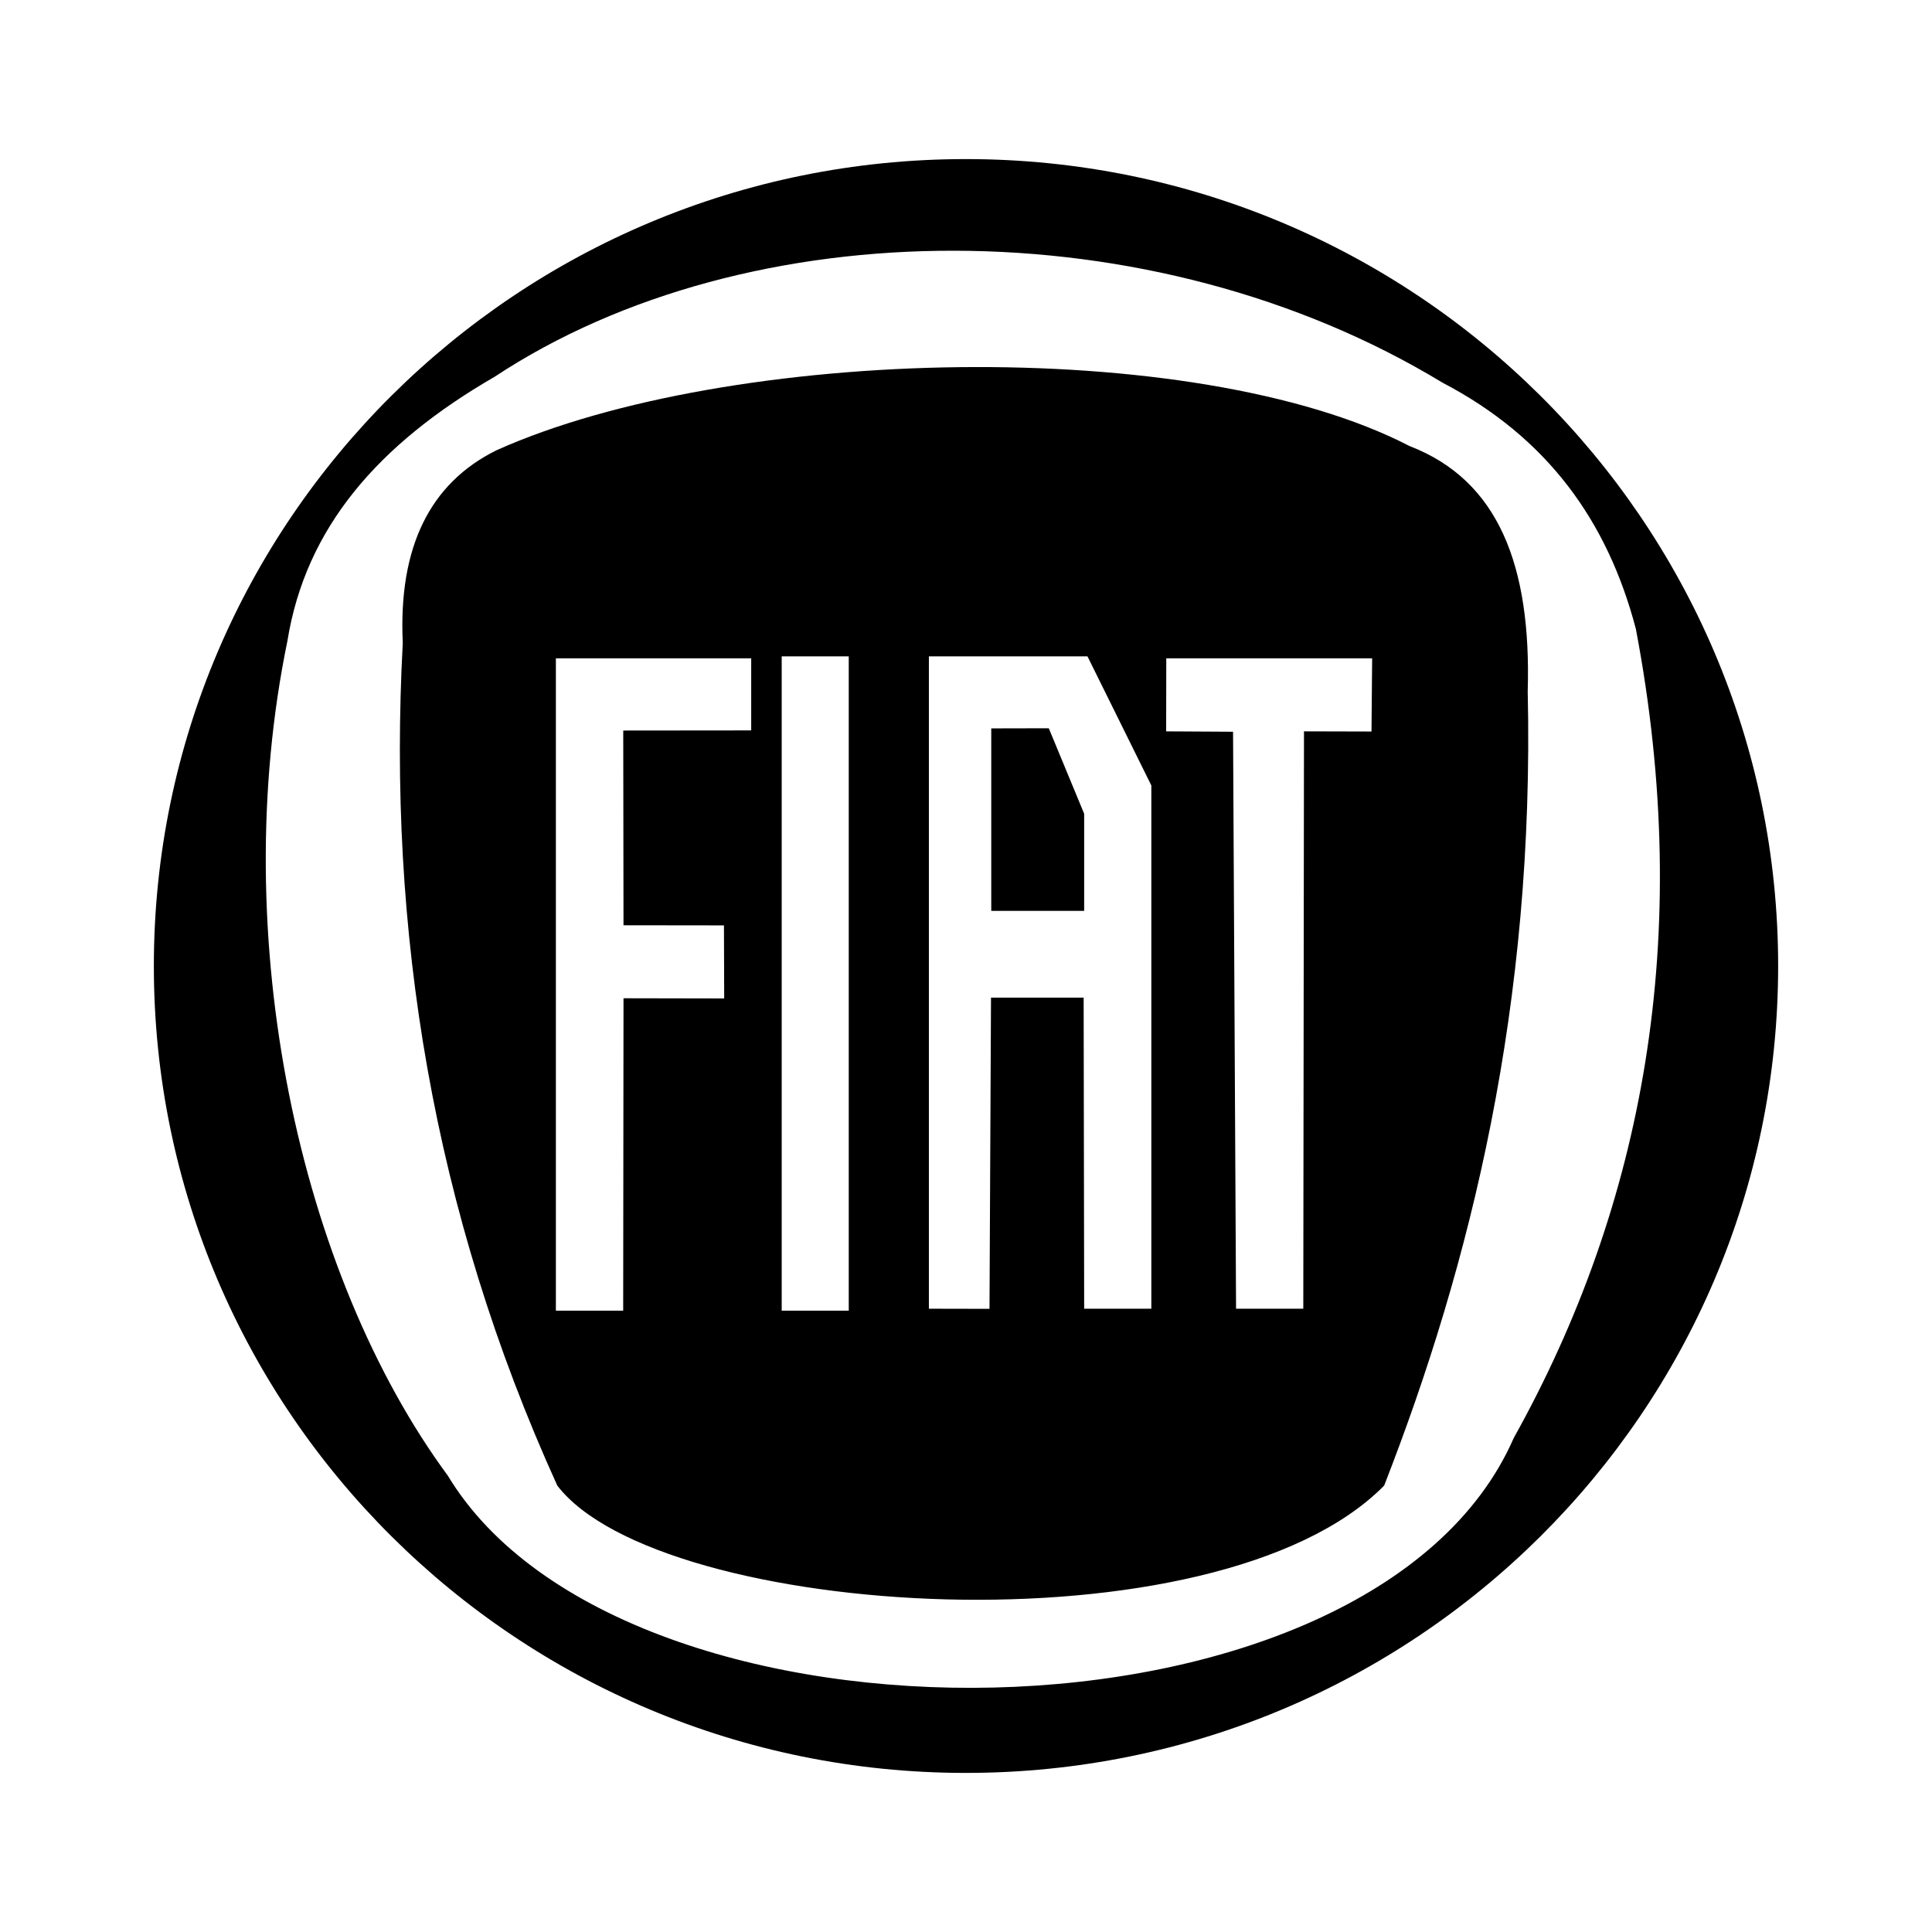 <?xml version="1.0" encoding="UTF-8"?>
<svg id="Layer_1" xmlns="http://www.w3.org/2000/svg" version="1.1" viewBox="0 0 158 158">
  <!-- Generator: Adobe Illustrator 29.5.1, SVG Export Plug-In . SVG Version: 2.1.0 Build 141)  -->
  <path d="M113.197,121.492c-13.711,13.896-59.256,10.92-67.621,0-10.209-22.475-13.896-45.492-12.637-68.916-.365-7.789,2.189-13.043,7.662-15.752,19.023-8.537,57.045-9.476,74.688-.338,7.285,2.807,9.949,9.824,9.648,20.045.578,25.631-4.662,46.824-11.74,64.961M23.504,52.422c1.494-9.279,7.43-16.107,16.949-21.611,20.781-13.719,53.764-13.924,77.506.479,8.564,4.473,13.5,11.297,15.822,20.139,4.783,25.17.615,47.158-9.984,66.166-11.566,26.478-72.785,26.93-87.172,3.088-12.164-16.51-18.113-44.041-13.121-68.26ZM78.986,144.99c-36.67,0-66.404-29.555-66.404-65.988S42.316,13.01,78.986,13.01s66.432,29.553,66.432,65.992-29.734,65.988-66.432,65.988ZM95.379,53.836h16.836l-.053,5.988-5.521-.014-.057,47.217h-5.498l-.246-47.185-5.471-.031.01-5.975ZM88.664,74.492h-7.598v-14.924l4.705-.01,2.893,6.992v7.941ZM94.156,107.027h-5.492l-.043-25.439h-7.576l-.123,25.449-4.957-.01v-53.351h12.969l5.223,10.559v42.793ZM63.928,53.676h5.483v53.51h-5.483v-53.51ZM45.459,53.836h15.975v5.897l-10.465.01.021,15.926,8.215.01.02,5.975-8.234-.016-.027,25.549h-5.504v-53.35Z" fill-rule="evenodd"/>
</svg>